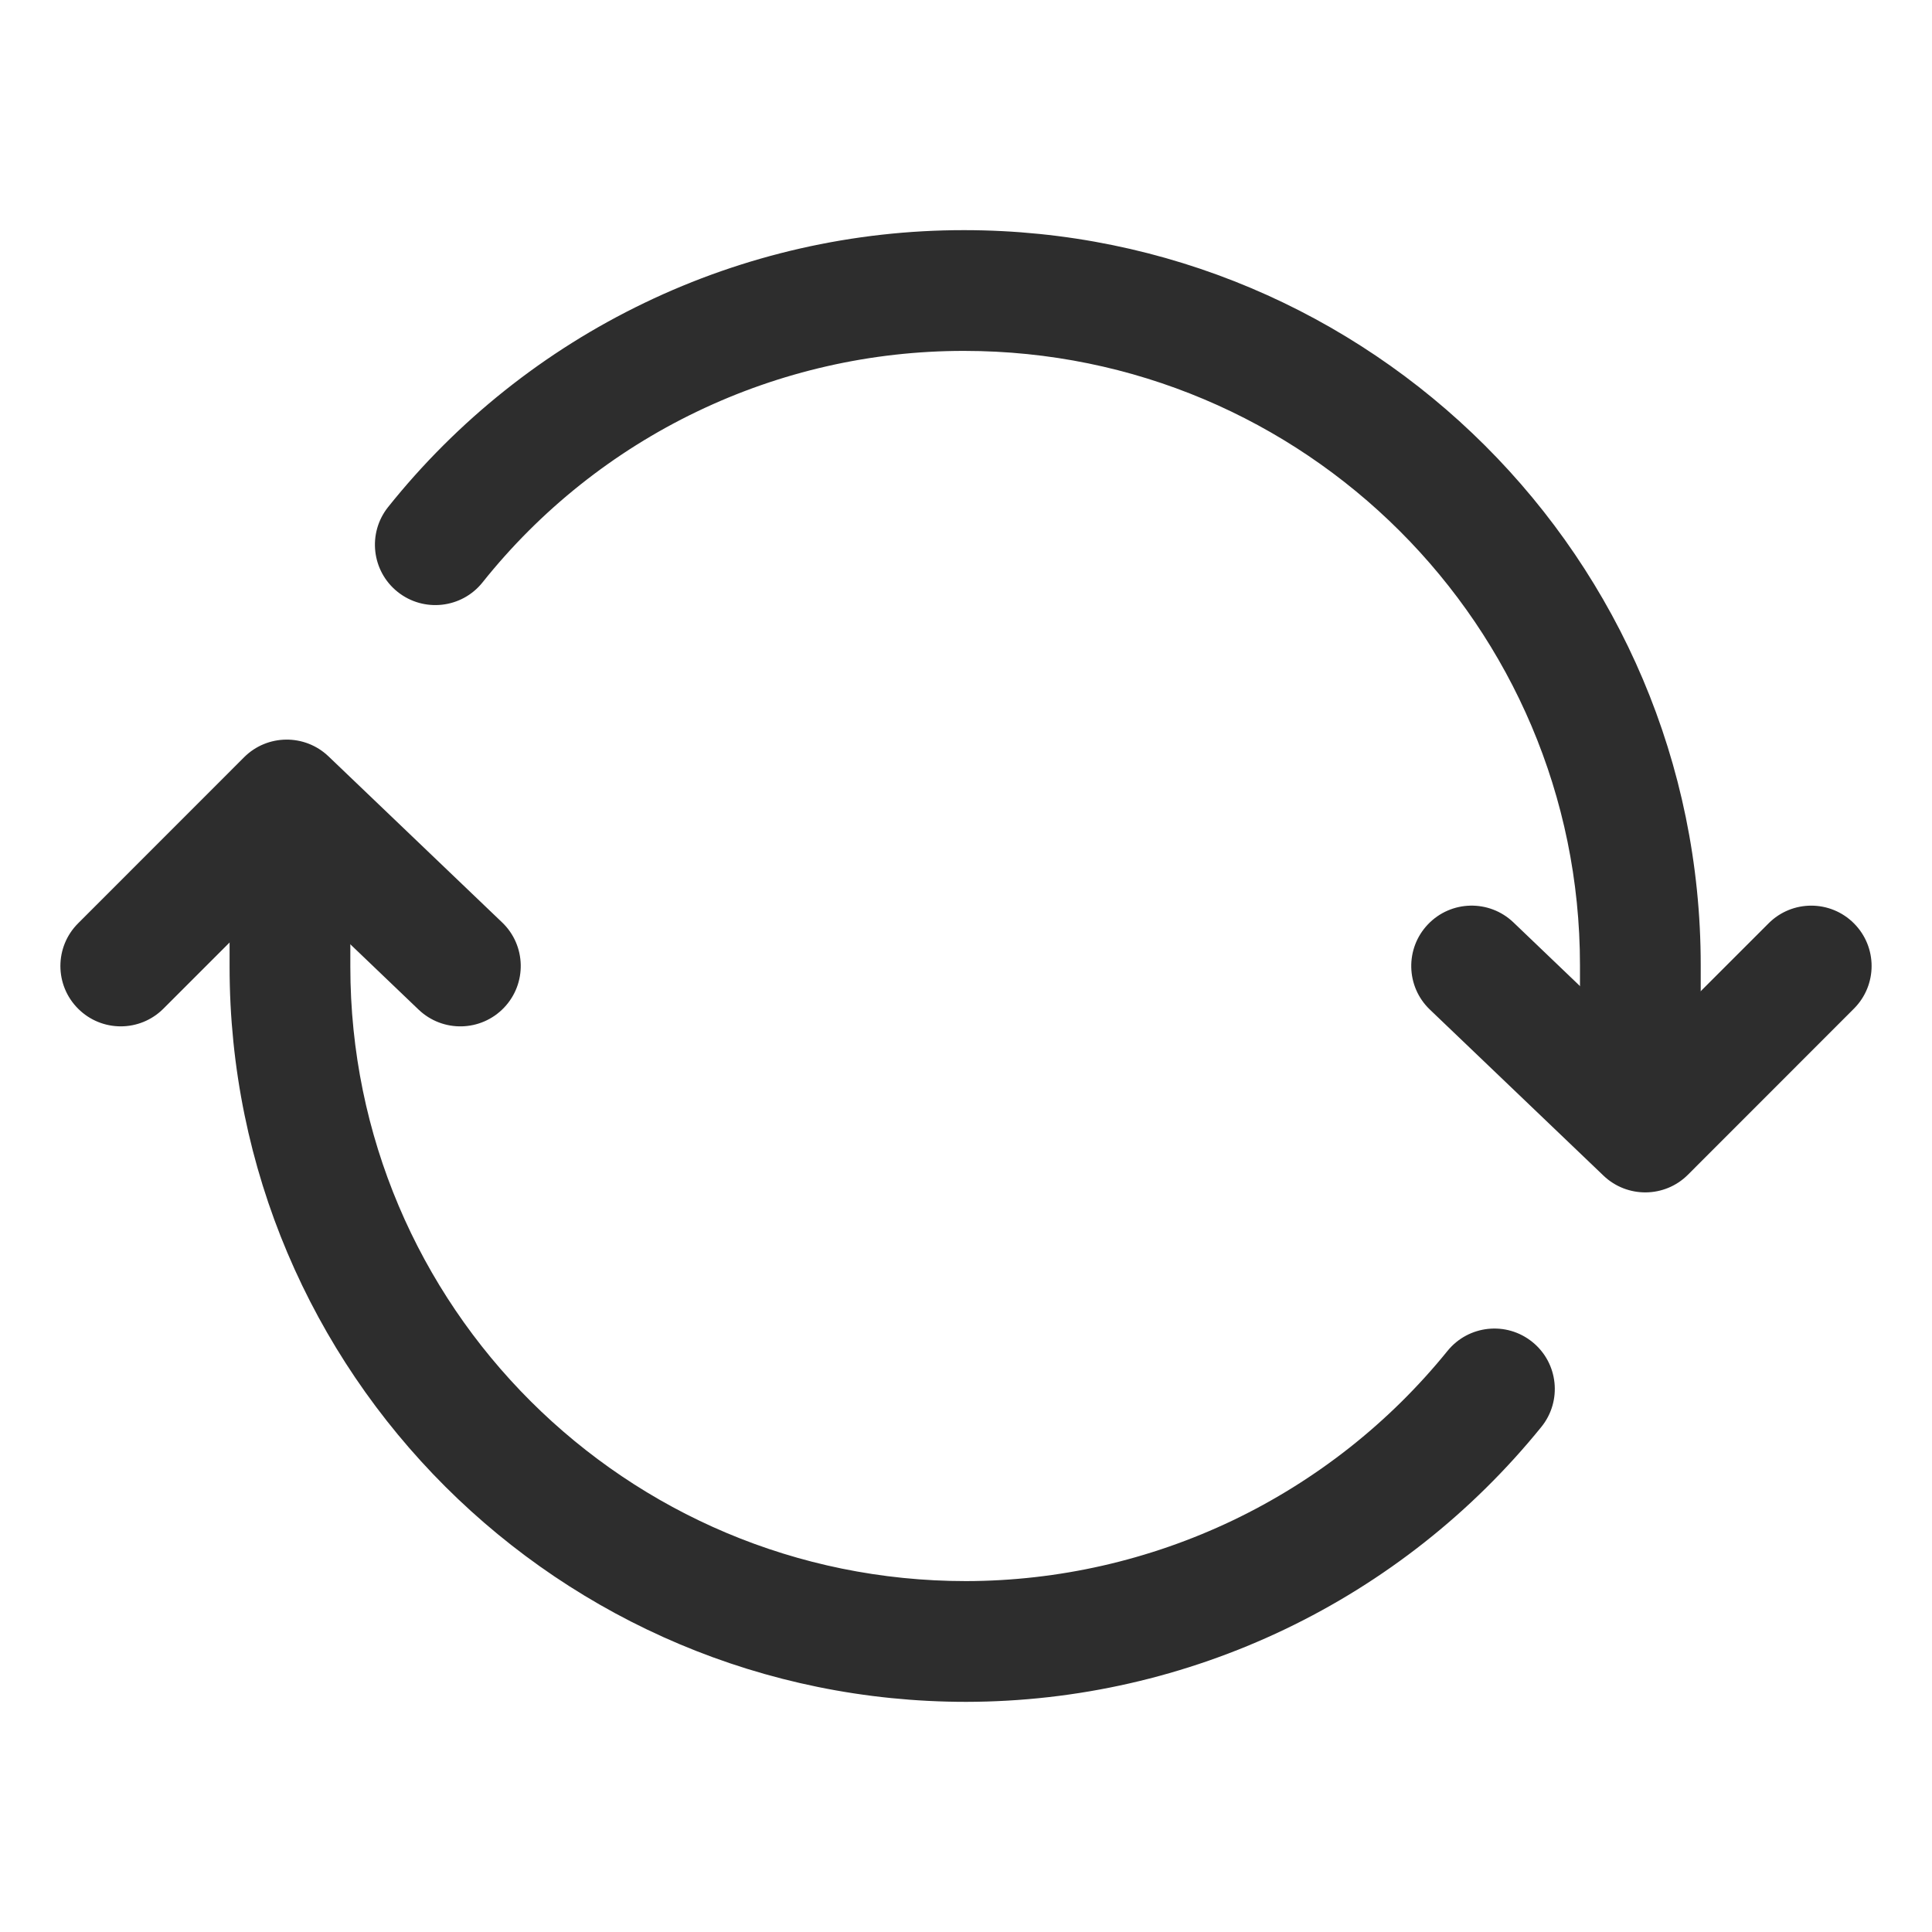 <svg width="24" height="24" viewBox="0 0 24 24" fill="none" xmlns="http://www.w3.org/2000/svg">
<path fill-rule="evenodd" clip-rule="evenodd" d="M8.007 3.762C9.245 3.166 10.603 2.858 11.977 2.859C17.028 2.86 21.127 6.947 21.127 11.99V13.387C21.127 13.801 20.791 14.137 20.377 14.137C19.962 14.137 19.627 13.801 19.627 13.387V11.99C19.627 7.778 16.203 4.359 11.977 4.359L11.976 4.359C10.827 4.358 9.692 4.616 8.656 5.114C7.621 5.611 6.711 6.336 5.994 7.235C5.736 7.558 5.264 7.611 4.94 7.353C4.616 7.095 4.563 6.623 4.821 6.299C5.679 5.225 6.768 4.357 8.007 3.762ZM3.602 9.861C4.016 9.861 4.352 10.196 4.352 10.611V12.008C4.352 16.225 7.774 19.641 12.001 19.641C13.148 19.639 14.279 19.381 15.314 18.887C16.348 18.392 17.26 17.673 17.981 16.782C18.242 16.46 18.714 16.41 19.036 16.671C19.358 16.931 19.408 17.404 19.147 17.726C18.285 18.79 17.197 19.649 15.961 20.24C14.725 20.831 13.373 21.139 12.003 21.141L12.002 21.141C6.948 21.141 2.852 17.056 2.852 12.008V10.611C2.852 10.196 3.187 9.861 3.602 9.861Z" fill="#2D2D2D"/>
<path fill-rule="evenodd" clip-rule="evenodd" d="M3.032 9.407C3.32 9.119 3.786 9.114 4.081 9.396L6.237 11.458C6.537 11.744 6.547 12.219 6.261 12.518C5.974 12.818 5.5 12.828 5.2 12.542L3.574 10.986L2.03 12.53C1.737 12.823 1.263 12.823 0.97 12.53C0.677 12.237 0.677 11.763 0.97 11.47L3.032 9.407ZM17.739 11.482C18.026 11.182 18.5 11.172 18.8 11.458L20.426 13.014L21.97 11.47C22.263 11.177 22.737 11.177 23.03 11.47C23.323 11.763 23.323 12.237 23.03 12.53L20.968 14.593C20.68 14.881 20.214 14.886 19.919 14.604L17.763 12.542C17.463 12.256 17.453 11.781 17.739 11.482Z" fill="#2D2D2D"/>
</svg>
